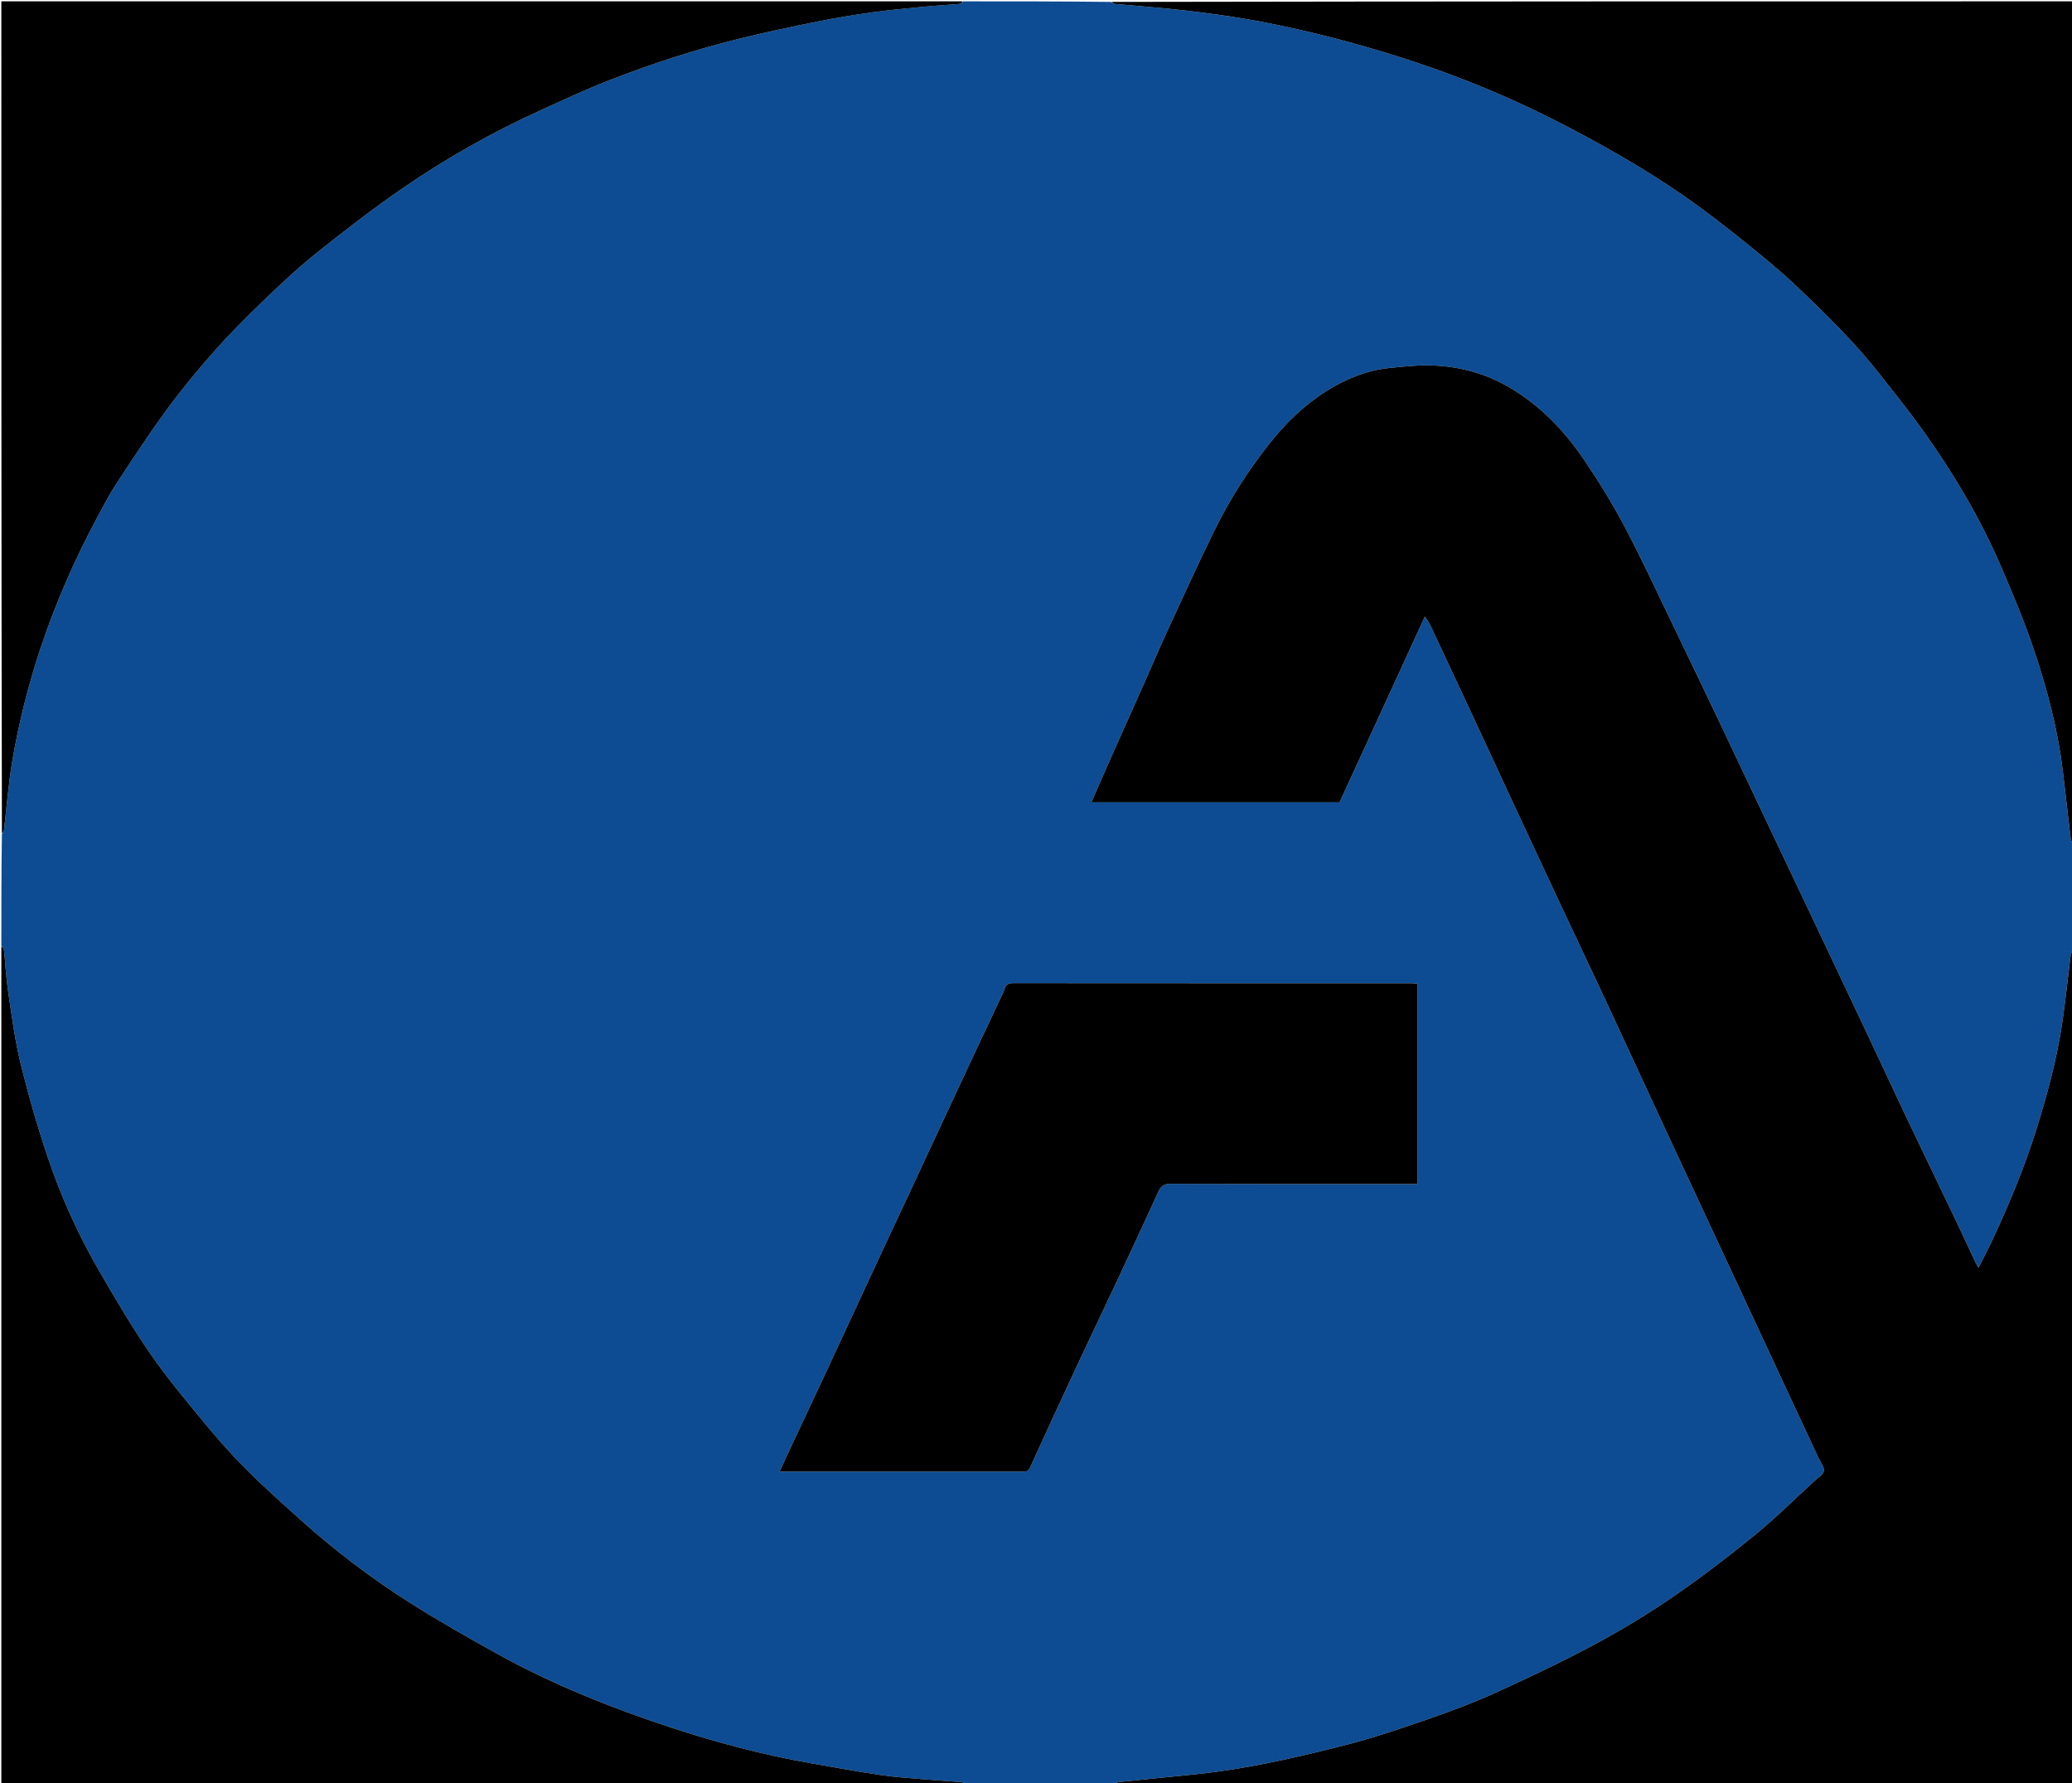 <svg version="1.1" id="Layer_1" xmlns="http://www.w3.org/2000/svg" xmlns:xlink="http://www.w3.org/1999/xlink" x="0px" y="0px"
	 width="100%" viewBox="0 0 1549 1333" enable-background="new 0 0 1549 1333" xml:space="preserve">
<path fill="#0D4C92" opacity="1" stroke="none" 
	d="
M720,1 
	C756.688,1 793.375,1 830.505,1.425 
	C831.794,2.226 832.617,2.855 833.491,2.938 
	C851.733,4.653 870.029,5.902 888.212,8.086 
	C906.514,10.285 924.822,12.79 942.92,16.249 
	C977.851,22.923 1012.257,31.824 1046.179,42.571 
	C1084.138,54.598 1121.033,69.305 1156.674,87.016 
	C1175.004,96.125 1193.063,105.851 1210.785,116.093 
	C1226.895,125.403 1242.755,135.253 1258.043,145.849 
	C1273.879,156.825 1289.16,168.655 1304.192,180.725 
	C1318.226,191.993 1332.17,203.485 1345.159,215.918 
	C1366.381,236.231 1387.392,256.836 1405.541,280.07 
	C1416.496,294.096 1427.717,307.945 1438.032,322.433 
	C1460.292,353.694 1479.901,386.604 1495.223,421.827 
	C1504.808,443.862 1514.059,466.149 1521.609,488.936 
	C1530.974,517.201 1538.424,546.107 1542.076,575.797 
	C1544.189,592.97 1546.005,610.179 1548.072,627.357 
	C1548.225,628.63 1549.335,629.788 1550,631 
	C1550,657.354 1550,683.708 1549.575,710.505 
	C1548.774,711.797 1548.169,712.62 1548.059,713.504 
	C1546.023,729.853 1544.318,746.248 1541.996,762.555 
	C1538.02,790.494 1530.672,817.649 1522.247,844.539 
	C1513.255,873.238 1501.665,900.892 1488.933,928.09 
	C1485.953,934.455 1482.611,940.651 1479.096,947.596 
	C1478.094,945.857 1477.469,944.933 1476.999,943.935 
	C1471.941,933.175 1466.98,922.368 1461.852,911.642 
	C1449.538,885.886 1437.078,860.201 1424.814,834.421 
	C1415.105,814.011 1405.644,793.484 1395.996,773.045 
	C1380.923,741.113 1365.795,709.207 1350.671,677.299 
	C1341.116,657.144 1331.51,637.013 1321.955,616.858 
	C1309.923,591.48 1297.966,566.066 1285.889,540.709 
	C1274.396,516.579 1262.85,492.474 1251.217,468.411 
	C1239.222,443.6 1227.7,418.533 1214.822,394.185 
	C1205.516,376.591 1195.02,359.52 1183.811,343.063 
	C1169.092,321.45 1151.141,302.874 1128.206,289.462 
	C1110.523,279.122 1091.422,274.03 1071.268,273.195 
	C1060.583,272.753 1049.784,273.995 1039.09,275.034 
	C1021.666,276.727 1005.812,283.357 991.2,292.572 
	C974.712,302.97 960.895,316.582 948.832,331.818 
	C933.024,351.784 919.362,373.243 908.121,396.063 
	C895.498,421.689 883.729,447.738 871.758,473.682 
	C865.964,486.239 860.594,498.99 854.969,511.626 
	C846.925,529.698 838.793,547.731 830.759,565.807 
	C825.824,576.91 821.001,588.063 815.917,599.677 
	C878.078,599.677 939.652,599.677 1001.449,599.677 
	C1022.678,553.466 1043.947,507.167 1065.216,460.868 
	C1068.136,464.536 1069.578,468.002 1071.167,471.4 
	C1080.741,491.875 1090.39,512.315 1099.934,532.805 
	C1110.671,555.854 1121.295,578.956 1132.018,602.011 
	C1143.649,627.017 1155.302,652.013 1167.013,676.982 
	C1178.218,700.871 1189.595,724.68 1200.743,748.596 
	C1215.251,779.721 1229.586,810.927 1244.039,842.077 
	C1254.95,865.594 1265.926,889.08 1276.878,912.577 
	C1293.403,948.032 1309.936,983.484 1326.46,1018.94 
	C1337.541,1042.716 1348.616,1066.496 1359.685,1090.278 
	C1361.125,1093.373 1364.001,1096.763 1363.502,1099.526 
	C1363.004,1102.278 1359.178,1104.506 1356.667,1106.805 
	C1341.637,1120.568 1327.14,1134.99 1311.363,1147.839 
	C1291.569,1163.96 1271.214,1179.506 1250.169,1193.941 
	C1231.573,1206.696 1212.153,1218.434 1192.275,1229.084 
	C1168.291,1241.934 1143.664,1253.66 1118.884,1264.922 
	C1102.108,1272.546 1084.777,1279.077 1067.352,1285.107 
	C1046.662,1292.266 1025.848,1299.322 1004.651,1304.703 
	C968.609,1313.852 932.324,1322.188 895.224,1326.086 
	C875.538,1328.155 855.828,1330.004 836.142,1332.07 
	C834.71,1332.22 833.378,1333.334 832,1334 
	C795.312,1334 758.625,1334 721.494,1333.573 
	C720.371,1332.78 719.711,1332.143 719.007,1332.088 
	C709.449,1331.346 699.876,1330.79 690.325,1329.976 
	C679.64,1329.064 668.907,1328.379 658.312,1326.804 
	C640.909,1324.217 623.589,1321.061 606.256,1318.021 
	C570.876,1311.817 536.214,1302.675 502.127,1291.48 
	C457.093,1276.69 413.139,1259.171 371.602,1236.151 
	C349.839,1224.089 328.182,1211.75 307.15,1198.472 
	C277.557,1179.788 249.743,1158.58 223.704,1135.151 
	C209.847,1122.682 195.907,1110.254 182.792,1097.027 
	C171.423,1085.561 160.772,1073.317 150.511,1060.836 
	C137.225,1044.677 123.776,1028.532 111.98,1011.297 
	C98.409,991.467 86.141,970.701 74.079,949.894 
	C58.401,922.852 45.561,894.356 35.605,864.761 
	C27.849,841.704 21.099,818.24 15.316,794.611 
	C11.026,777.082 8.739,759.038 6.073,741.147 
	C4.519,730.72 4.02,720.138 2.905,709.64 
	C2.805,708.703 1.66,707.877 1,707 
	C1,679.312 1,651.625 1.423,623.498 
	C2.223,622.213 2.835,621.396 2.94,620.518 
	C5.02,603.169 6.301,585.687 9.24,568.487 
	C14.122,539.915 21.213,511.809 30.384,484.28 
	C41.613,450.571 55.854,418.148 72.636,386.845 
	C77.156,378.413 81.568,369.869 86.805,361.886 
	C99.004,343.29 111.171,324.635 124.309,306.707 
	C135.415,291.552 147.404,276.973 159.86,262.898 
	C171.566,249.671 184.077,237.106 196.819,224.86 
	C209.706,212.476 222.781,200.174 236.729,189.033 
	C257.572,172.383 278.741,156.038 300.697,140.906 
	C333.628,118.211 368.469,98.633 404.921,82.065 
	C421.439,74.557 437.909,66.865 454.796,60.266 
	C487.185,47.609 520.254,36.867 554.043,28.577 
	C573.048,23.913 592.219,19.883 611.409,16.032 
	C624.953,13.315 638.612,11.084 652.296,9.181 
	C665.034,7.41 677.861,6.253 690.669,5.03 
	C699.717,4.165 708.803,3.684 717.859,2.887 
	C718.622,2.82 719.289,1.655 720,1 
M650.5,1100 
	C688.322,1100 726.145,1100 763.967,1099.998 
	C766.415,1099.998 768.553,1100.271 769.981,1097.128 
	C781.514,1071.731 793.213,1046.408 805.002,1021.129 
	C814.538,1000.684 824.326,980.358 833.899,959.93 
	C844.676,936.929 855.433,913.916 865.964,890.802 
	C867.949,886.444 870.353,884.853 875.301,884.87 
	C934.618,885.071 993.935,885 1053.252,885 
	C1055.346,885 1057.44,885 1059.642,885 
	C1059.642,834.657 1059.642,785.102 1059.642,735.301 
	C1057.844,735.187 1056.378,735.013 1054.913,735.013 
	C955.773,735 856.634,735.019 757.495,734.931 
	C753.947,734.928 751.876,735.884 750.956,739.411 
	C750.463,741.3 749.429,743.055 748.587,744.846 
	C740.29,762.48 731.935,780.087 723.687,797.743 
	C708.115,831.078 692.61,864.444 677.062,897.79 
	C671.08,910.619 665.025,923.415 659.058,936.251 
	C644.584,967.388 630.172,998.554 615.676,1029.681 
	C607.738,1046.727 599.669,1063.712 591.685,1080.737 
	C588.783,1086.925 585.959,1093.15 582.803,1100 
	C605.567,1100 627.533,1100 650.5,1100 
z"/>
<path fill="#000000" opacity="1" stroke="none" 
	d="
M832.469,1334 
	C833.378,1333.334 834.71,1332.22 836.142,1332.07 
	C855.828,1330.004 875.538,1328.155 895.224,1326.086 
	C932.324,1322.188 968.609,1313.852 1004.651,1304.703 
	C1025.848,1299.322 1046.662,1292.266 1067.352,1285.107 
	C1084.777,1279.077 1102.108,1272.546 1118.884,1264.922 
	C1143.664,1253.66 1168.291,1241.934 1192.275,1229.084 
	C1212.153,1218.434 1231.573,1206.696 1250.169,1193.941 
	C1271.214,1179.506 1291.569,1163.96 1311.363,1147.839 
	C1327.14,1134.99 1341.637,1120.568 1356.667,1106.805 
	C1359.178,1104.506 1363.004,1102.278 1363.502,1099.526 
	C1364.001,1096.763 1361.125,1093.373 1359.685,1090.278 
	C1348.616,1066.496 1337.541,1042.716 1326.46,1018.94 
	C1309.936,983.484 1293.403,948.032 1276.878,912.577 
	C1265.926,889.08 1254.95,865.594 1244.039,842.077 
	C1229.586,810.927 1215.251,779.721 1200.743,748.596 
	C1189.595,724.68 1178.218,700.871 1167.013,676.982 
	C1155.302,652.013 1143.649,627.017 1132.018,602.011 
	C1121.295,578.956 1110.671,555.854 1099.934,532.805 
	C1090.39,512.315 1080.741,491.875 1071.167,471.4 
	C1069.578,468.002 1068.136,464.536 1065.216,460.868 
	C1043.947,507.167 1022.678,553.466 1001.449,599.677 
	C939.652,599.677 878.078,599.677 815.917,599.677 
	C821.001,588.063 825.824,576.91 830.759,565.807 
	C838.793,547.731 846.925,529.698 854.969,511.626 
	C860.594,498.99 865.964,486.239 871.758,473.682 
	C883.729,447.738 895.498,421.689 908.121,396.063 
	C919.362,373.243 933.024,351.784 948.832,331.818 
	C960.895,316.582 974.712,302.97 991.2,292.572 
	C1005.812,283.357 1021.666,276.727 1039.09,275.034 
	C1049.784,273.995 1060.583,272.753 1071.268,273.195 
	C1091.422,274.03 1110.523,279.122 1128.206,289.462 
	C1151.141,302.874 1169.092,321.45 1183.811,343.063 
	C1195.02,359.52 1205.516,376.591 1214.822,394.185 
	C1227.7,418.533 1239.222,443.6 1251.217,468.411 
	C1262.85,492.474 1274.396,516.579 1285.889,540.709 
	C1297.966,566.066 1309.923,591.48 1321.955,616.858 
	C1331.51,637.013 1341.116,657.144 1350.671,677.299 
	C1365.795,709.207 1380.923,741.113 1395.996,773.045 
	C1405.644,793.484 1415.105,814.011 1424.814,834.421 
	C1437.078,860.201 1449.538,885.886 1461.852,911.642 
	C1466.98,922.368 1471.941,933.175 1476.999,943.935 
	C1477.469,944.933 1478.094,945.857 1479.096,947.596 
	C1482.611,940.651 1485.953,934.455 1488.933,928.09 
	C1501.665,900.892 1513.255,873.238 1522.247,844.539 
	C1530.672,817.649 1538.02,790.494 1541.996,762.555 
	C1544.318,746.248 1546.023,729.853 1548.059,713.504 
	C1548.169,712.62 1548.774,711.797 1549.575,710.973 
	C1550,918.599 1550,1126.198 1550,1334 
	C1310.979,1334 1071.958,1334 832.469,1334 
z"/>
<path fill="#000000" opacity="1" stroke="none" 
	d="
M1550,630.531 
	C1549.335,629.788 1548.225,628.63 1548.072,627.357 
	C1546.005,610.179 1544.189,592.97 1542.076,575.797 
	C1538.424,546.107 1530.974,517.201 1521.609,488.936 
	C1514.059,466.149 1504.808,443.862 1495.223,421.827 
	C1479.901,386.604 1460.292,353.694 1438.032,322.433 
	C1427.717,307.945 1416.496,294.096 1405.541,280.07 
	C1387.392,256.836 1366.381,236.231 1345.159,215.918 
	C1332.17,203.485 1318.226,191.993 1304.192,180.725 
	C1289.16,168.655 1273.879,156.825 1258.043,145.849 
	C1242.755,135.253 1226.895,125.403 1210.785,116.093 
	C1193.063,105.851 1175.004,96.125 1156.674,87.016 
	C1121.033,69.305 1084.138,54.598 1046.179,42.571 
	C1012.257,31.824 977.851,22.923 942.92,16.249 
	C924.822,12.79 906.514,10.285 888.212,8.086 
	C870.029,5.902 851.733,4.653 833.491,2.938 
	C832.617,2.855 831.794,2.226 830.973,1.425 
	C1070.589,1 1310.178,1 1550,1 
	C1550,210.688 1550,420.375 1550,630.531 
z"/>
<path fill="#000000" opacity="1" stroke="none" 
	d="
M1,707.469 
	C1.66,707.877 2.805,708.703 2.905,709.64 
	C4.02,720.138 4.519,730.72 6.073,741.147 
	C8.739,759.038 11.026,777.082 15.316,794.611 
	C21.099,818.24 27.849,841.704 35.605,864.761 
	C45.561,894.356 58.401,922.852 74.079,949.894 
	C86.141,970.701 98.409,991.467 111.98,1011.297 
	C123.776,1028.532 137.225,1044.677 150.511,1060.836 
	C160.772,1073.317 171.423,1085.561 182.792,1097.027 
	C195.907,1110.254 209.847,1122.682 223.704,1135.151 
	C249.743,1158.58 277.557,1179.788 307.15,1198.472 
	C328.182,1211.75 349.839,1224.089 371.602,1236.151 
	C413.139,1259.171 457.093,1276.69 502.127,1291.48 
	C536.214,1302.675 570.876,1311.817 606.256,1318.021 
	C623.589,1321.061 640.909,1324.217 658.312,1326.804 
	C668.907,1328.379 679.64,1329.064 690.325,1329.976 
	C699.876,1330.79 709.449,1331.346 719.007,1332.088 
	C719.711,1332.143 720.371,1332.78 721.026,1333.573 
	C481.078,1334 241.156,1334 1,1334 
	C1,1125.312 1,916.625 1,707.469 
z"/>
<path fill="#000000" opacity="1" stroke="none" 
	d="
M719.531,1 
	C719.289,1.655 718.622,2.82 717.859,2.887 
	C708.803,3.684 699.717,4.165 690.669,5.03 
	C677.861,6.253 665.034,7.41 652.296,9.181 
	C638.612,11.084 624.953,13.315 611.409,16.032 
	C592.219,19.883 573.048,23.913 554.043,28.577 
	C520.254,36.867 487.185,47.609 454.796,60.266 
	C437.909,66.865 421.439,74.557 404.921,82.065 
	C368.469,98.633 333.628,118.211 300.697,140.906 
	C278.741,156.038 257.572,172.383 236.729,189.033 
	C222.781,200.174 209.706,212.476 196.819,224.86 
	C184.077,237.106 171.566,249.671 159.86,262.898 
	C147.404,276.973 135.415,291.552 124.309,306.707 
	C111.171,324.635 99.004,343.29 86.805,361.886 
	C81.568,369.869 77.156,378.413 72.636,386.845 
	C55.854,418.148 41.613,450.571 30.384,484.28 
	C21.213,511.809 14.122,539.915 9.24,568.487 
	C6.301,585.687 5.02,603.169 2.94,620.518 
	C2.835,621.396 2.223,622.213 1.423,623.029 
	C1,415.734 1,208.469 1,1 
	C240.354,1 479.708,1 719.531,1 
z"/>
<path fill="#000000" opacity="1" stroke="none" 
	d="
M650,1100 
	C627.533,1100 605.567,1100 582.803,1100 
	C585.959,1093.15 588.783,1086.925 591.685,1080.737 
	C599.669,1063.712 607.738,1046.727 615.676,1029.681 
	C630.172,998.554 644.584,967.388 659.058,936.251 
	C665.025,923.415 671.08,910.619 677.062,897.79 
	C692.61,864.444 708.115,831.078 723.687,797.743 
	C731.935,780.087 740.29,762.48 748.587,744.846 
	C749.429,743.055 750.463,741.3 750.956,739.411 
	C751.876,735.884 753.947,734.928 757.495,734.931 
	C856.634,735.019 955.773,735 1054.913,735.013 
	C1056.378,735.013 1057.844,735.187 1059.642,735.301 
	C1059.642,785.102 1059.642,834.657 1059.642,885 
	C1057.44,885 1055.346,885 1053.252,885 
	C993.935,885 934.618,885.071 875.301,884.87 
	C870.353,884.853 867.949,886.444 865.964,890.802 
	C855.433,913.916 844.676,936.929 833.899,959.93 
	C824.326,980.358 814.538,1000.684 805.002,1021.129 
	C793.213,1046.408 781.514,1071.731 769.981,1097.128 
	C768.553,1100.271 766.415,1099.998 763.967,1099.998 
	C726.145,1100 688.322,1100 650,1100 
z"/>
</svg>